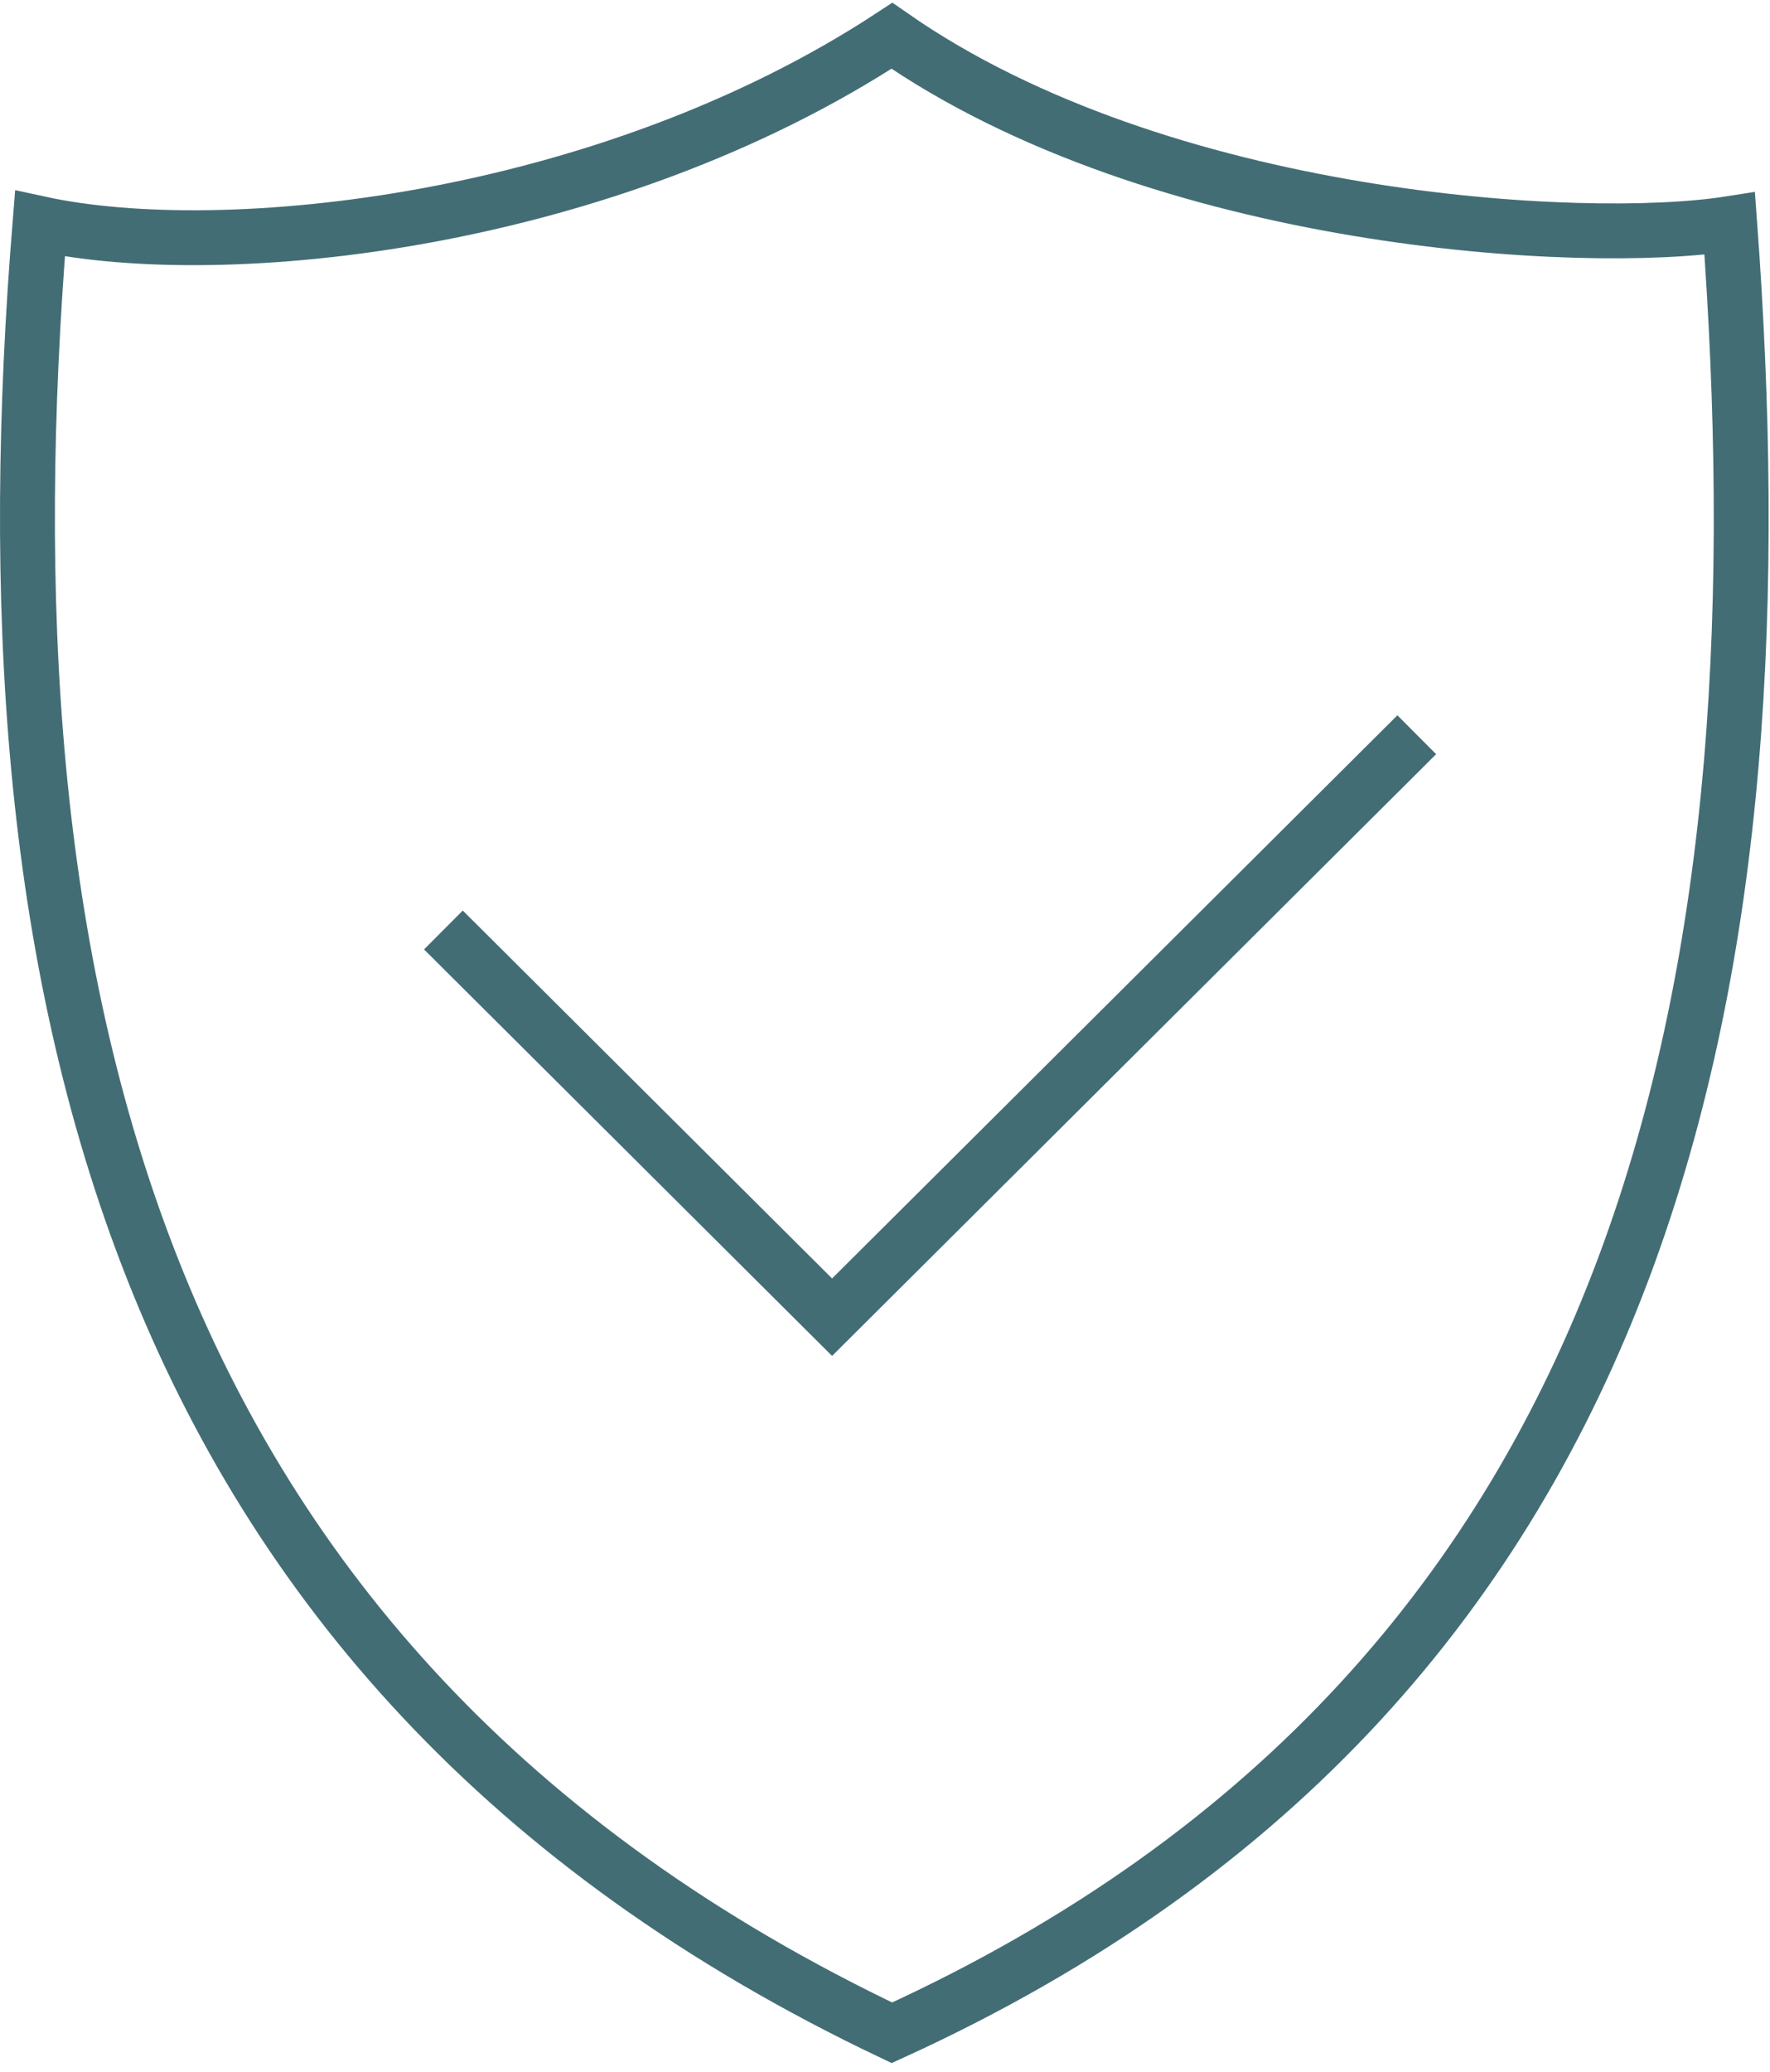 <svg width="129" height="151" viewBox="0 0 129 151" fill="none" xmlns="http://www.w3.org/2000/svg">
<path d="M65.004 2.608C84.645 16.295 115.464 17.959 126.064 16.295C129.971 69.328 121.936 122.161 65.003 148.125C8.497 121.255 -1.475 70.536 2.913 16.295C16.354 19.212 44.154 16.295 65.004 2.608Z" stroke="#436D75" stroke-width="4"/>
<path d="M32.316 67.766L60.643 95.981L103.256 53.539" stroke="#436D75" stroke-width="4"/>
</svg>
